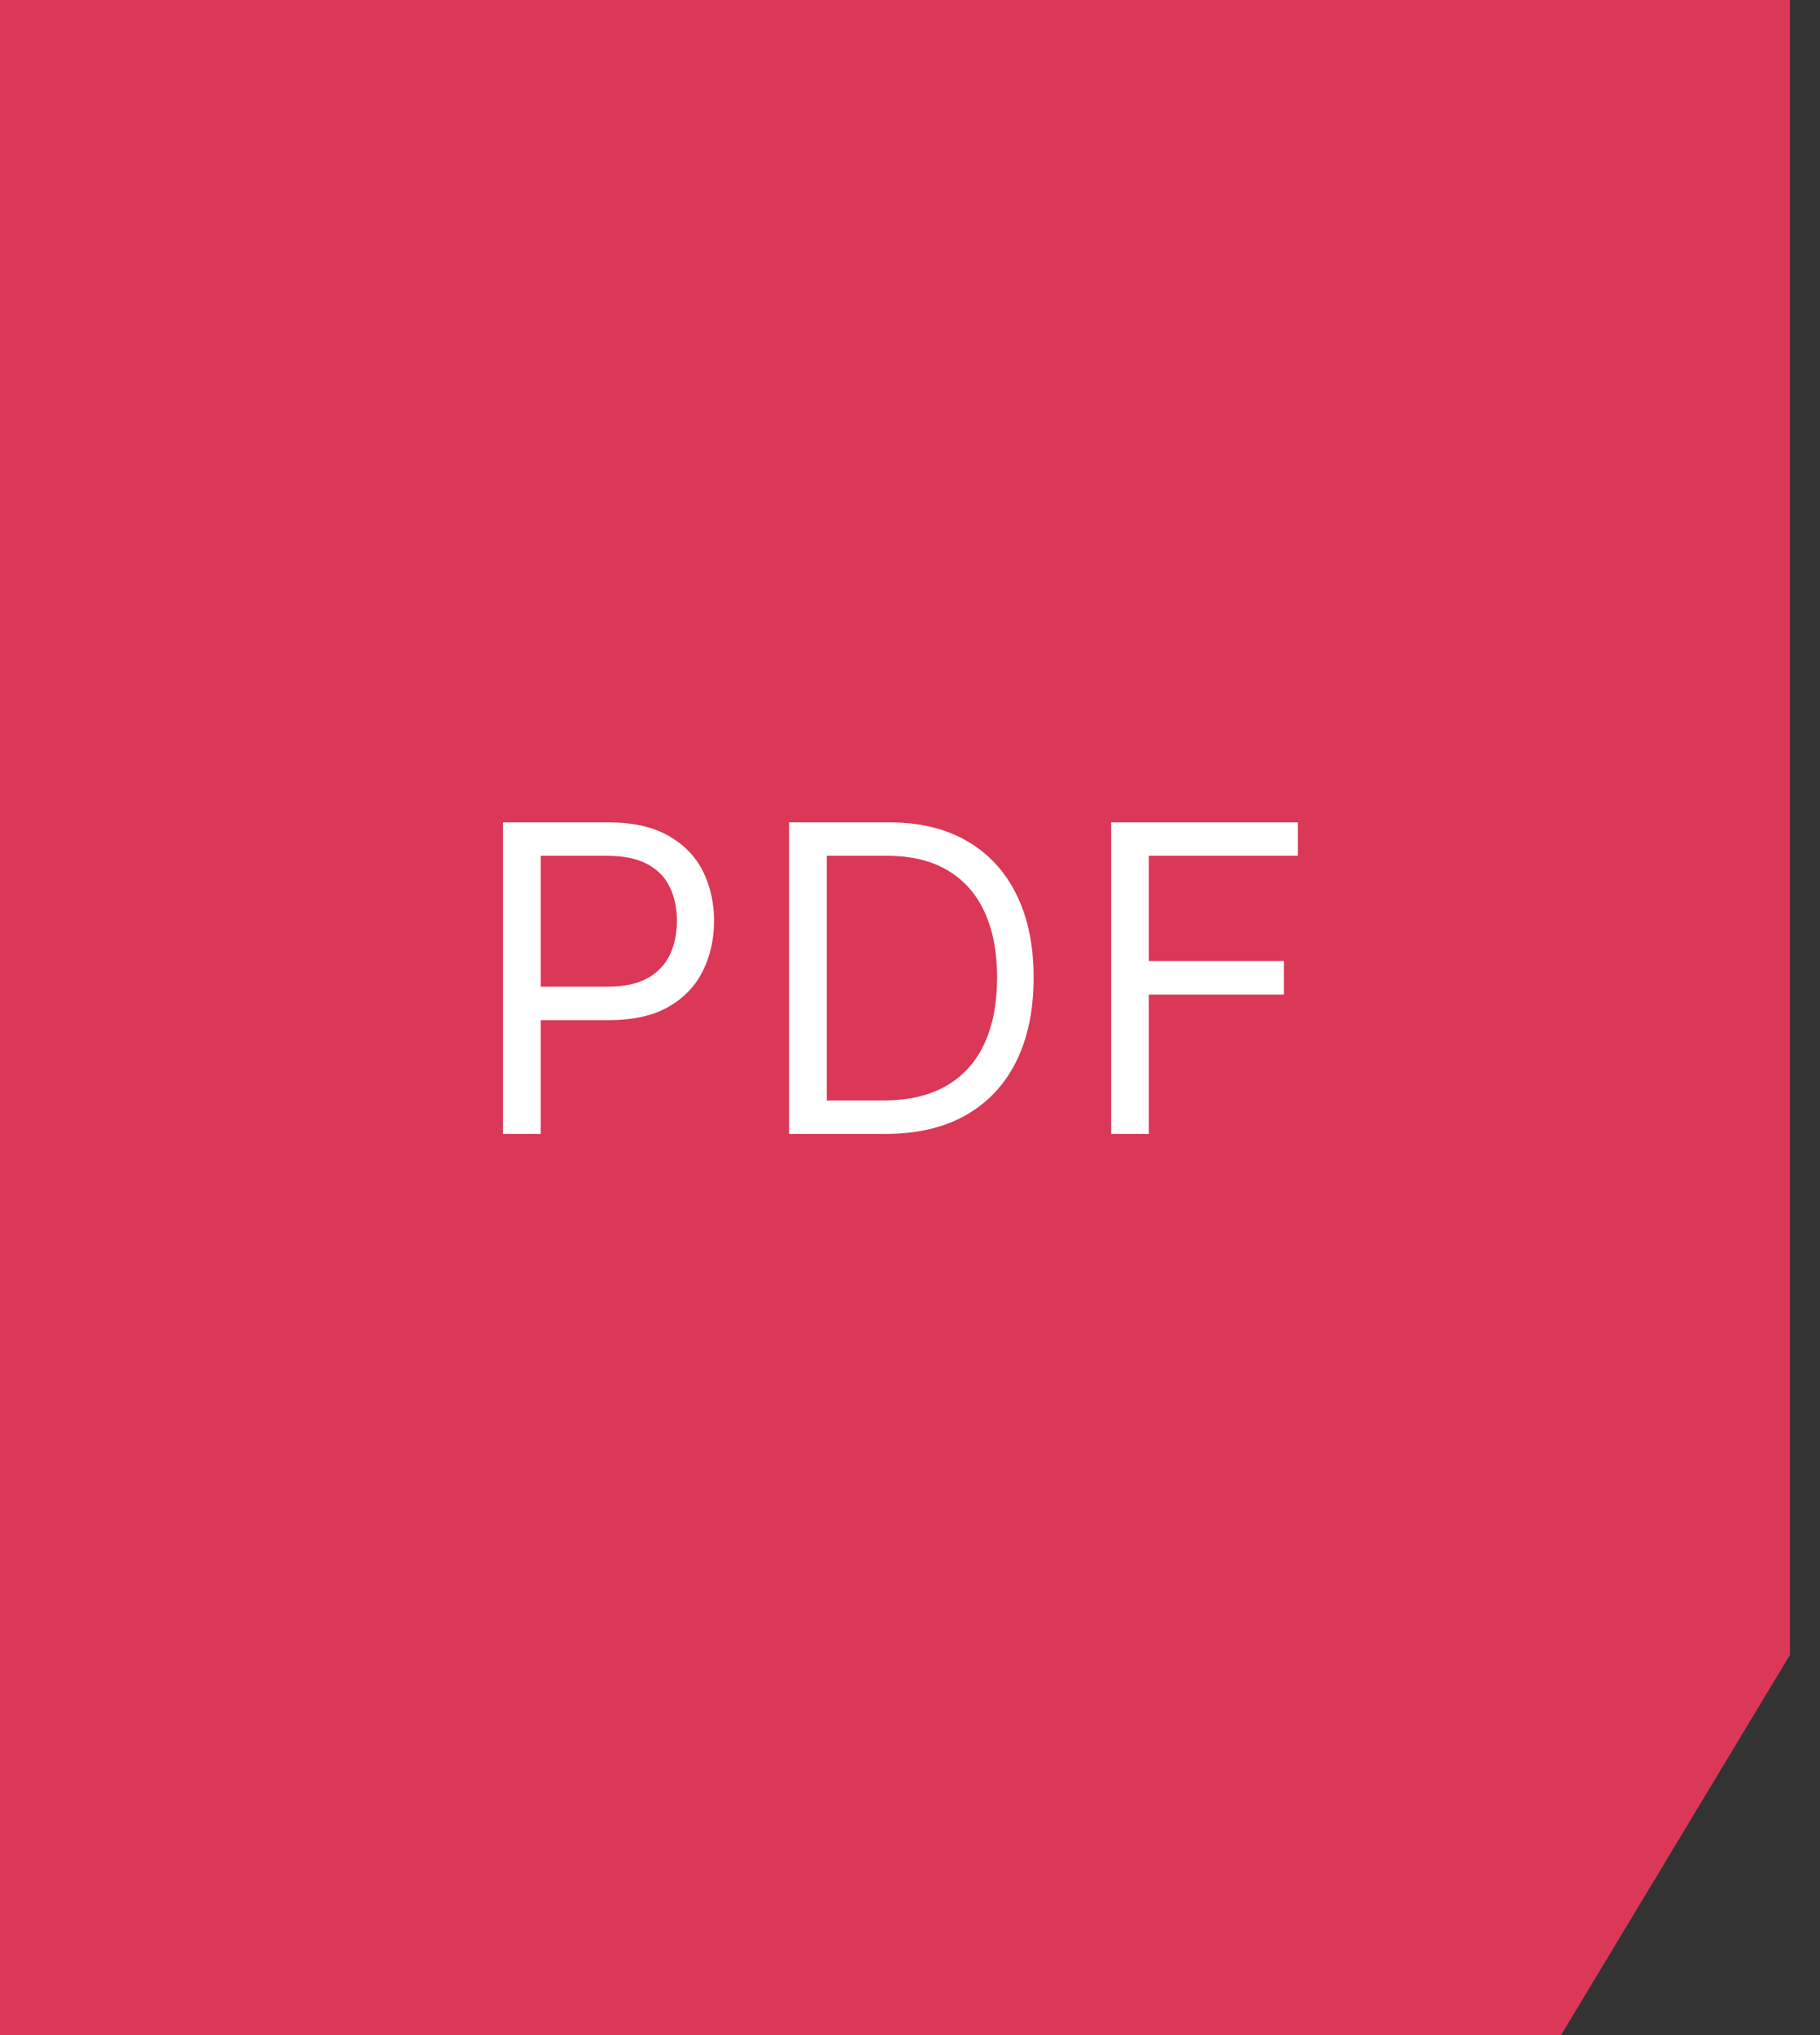 <svg width="51" height="57" viewBox="0 0 51 57" fill="none" xmlns="http://www.w3.org/2000/svg">
<rect x="0" y="0" width="51" height="57" fill="#333333" stroke="none"/>
<path d="M0 0H50.16V46.348L43.744 57H0V0Z" fill="#DB3757"/>
<path d="M14.094 31.76V23.033H17.043C17.728 23.033 18.287 23.156 18.722 23.404C19.159 23.648 19.483 23.979 19.694 24.396C19.904 24.814 20.009 25.28 20.009 25.794C20.009 26.308 19.904 26.776 19.694 27.196C19.486 27.616 19.165 27.952 18.73 28.202C18.296 28.449 17.739 28.573 17.06 28.573H14.946V27.635H17.026C17.495 27.635 17.871 27.554 18.155 27.392C18.439 27.23 18.645 27.011 18.773 26.736C18.904 26.457 18.969 26.143 18.969 25.794C18.969 25.445 18.904 25.132 18.773 24.857C18.645 24.581 18.438 24.365 18.151 24.209C17.864 24.05 17.483 23.97 17.009 23.97H15.151V31.76H14.094ZM24.805 31.76H22.111V23.033H24.924C25.77 23.033 26.495 23.207 27.097 23.557C27.699 23.904 28.161 24.402 28.482 25.053C28.803 25.7 28.964 26.476 28.964 27.379C28.964 28.288 28.802 29.071 28.478 29.727C28.154 30.381 27.682 30.884 27.063 31.236C26.444 31.585 25.691 31.76 24.805 31.76ZM23.168 30.823H24.736C25.458 30.823 26.056 30.683 26.53 30.405C27.005 30.127 27.358 29.73 27.591 29.216C27.824 28.702 27.941 28.09 27.941 27.379C27.941 26.675 27.826 26.068 27.596 25.56C27.366 25.048 27.022 24.656 26.564 24.384C26.107 24.108 25.537 23.97 24.856 23.97H23.168V30.823ZM31.136 31.76V23.033H36.369V23.97H32.193V26.919H35.977V27.857H32.193V31.76H31.136Z" fill="white"/>
</svg>
